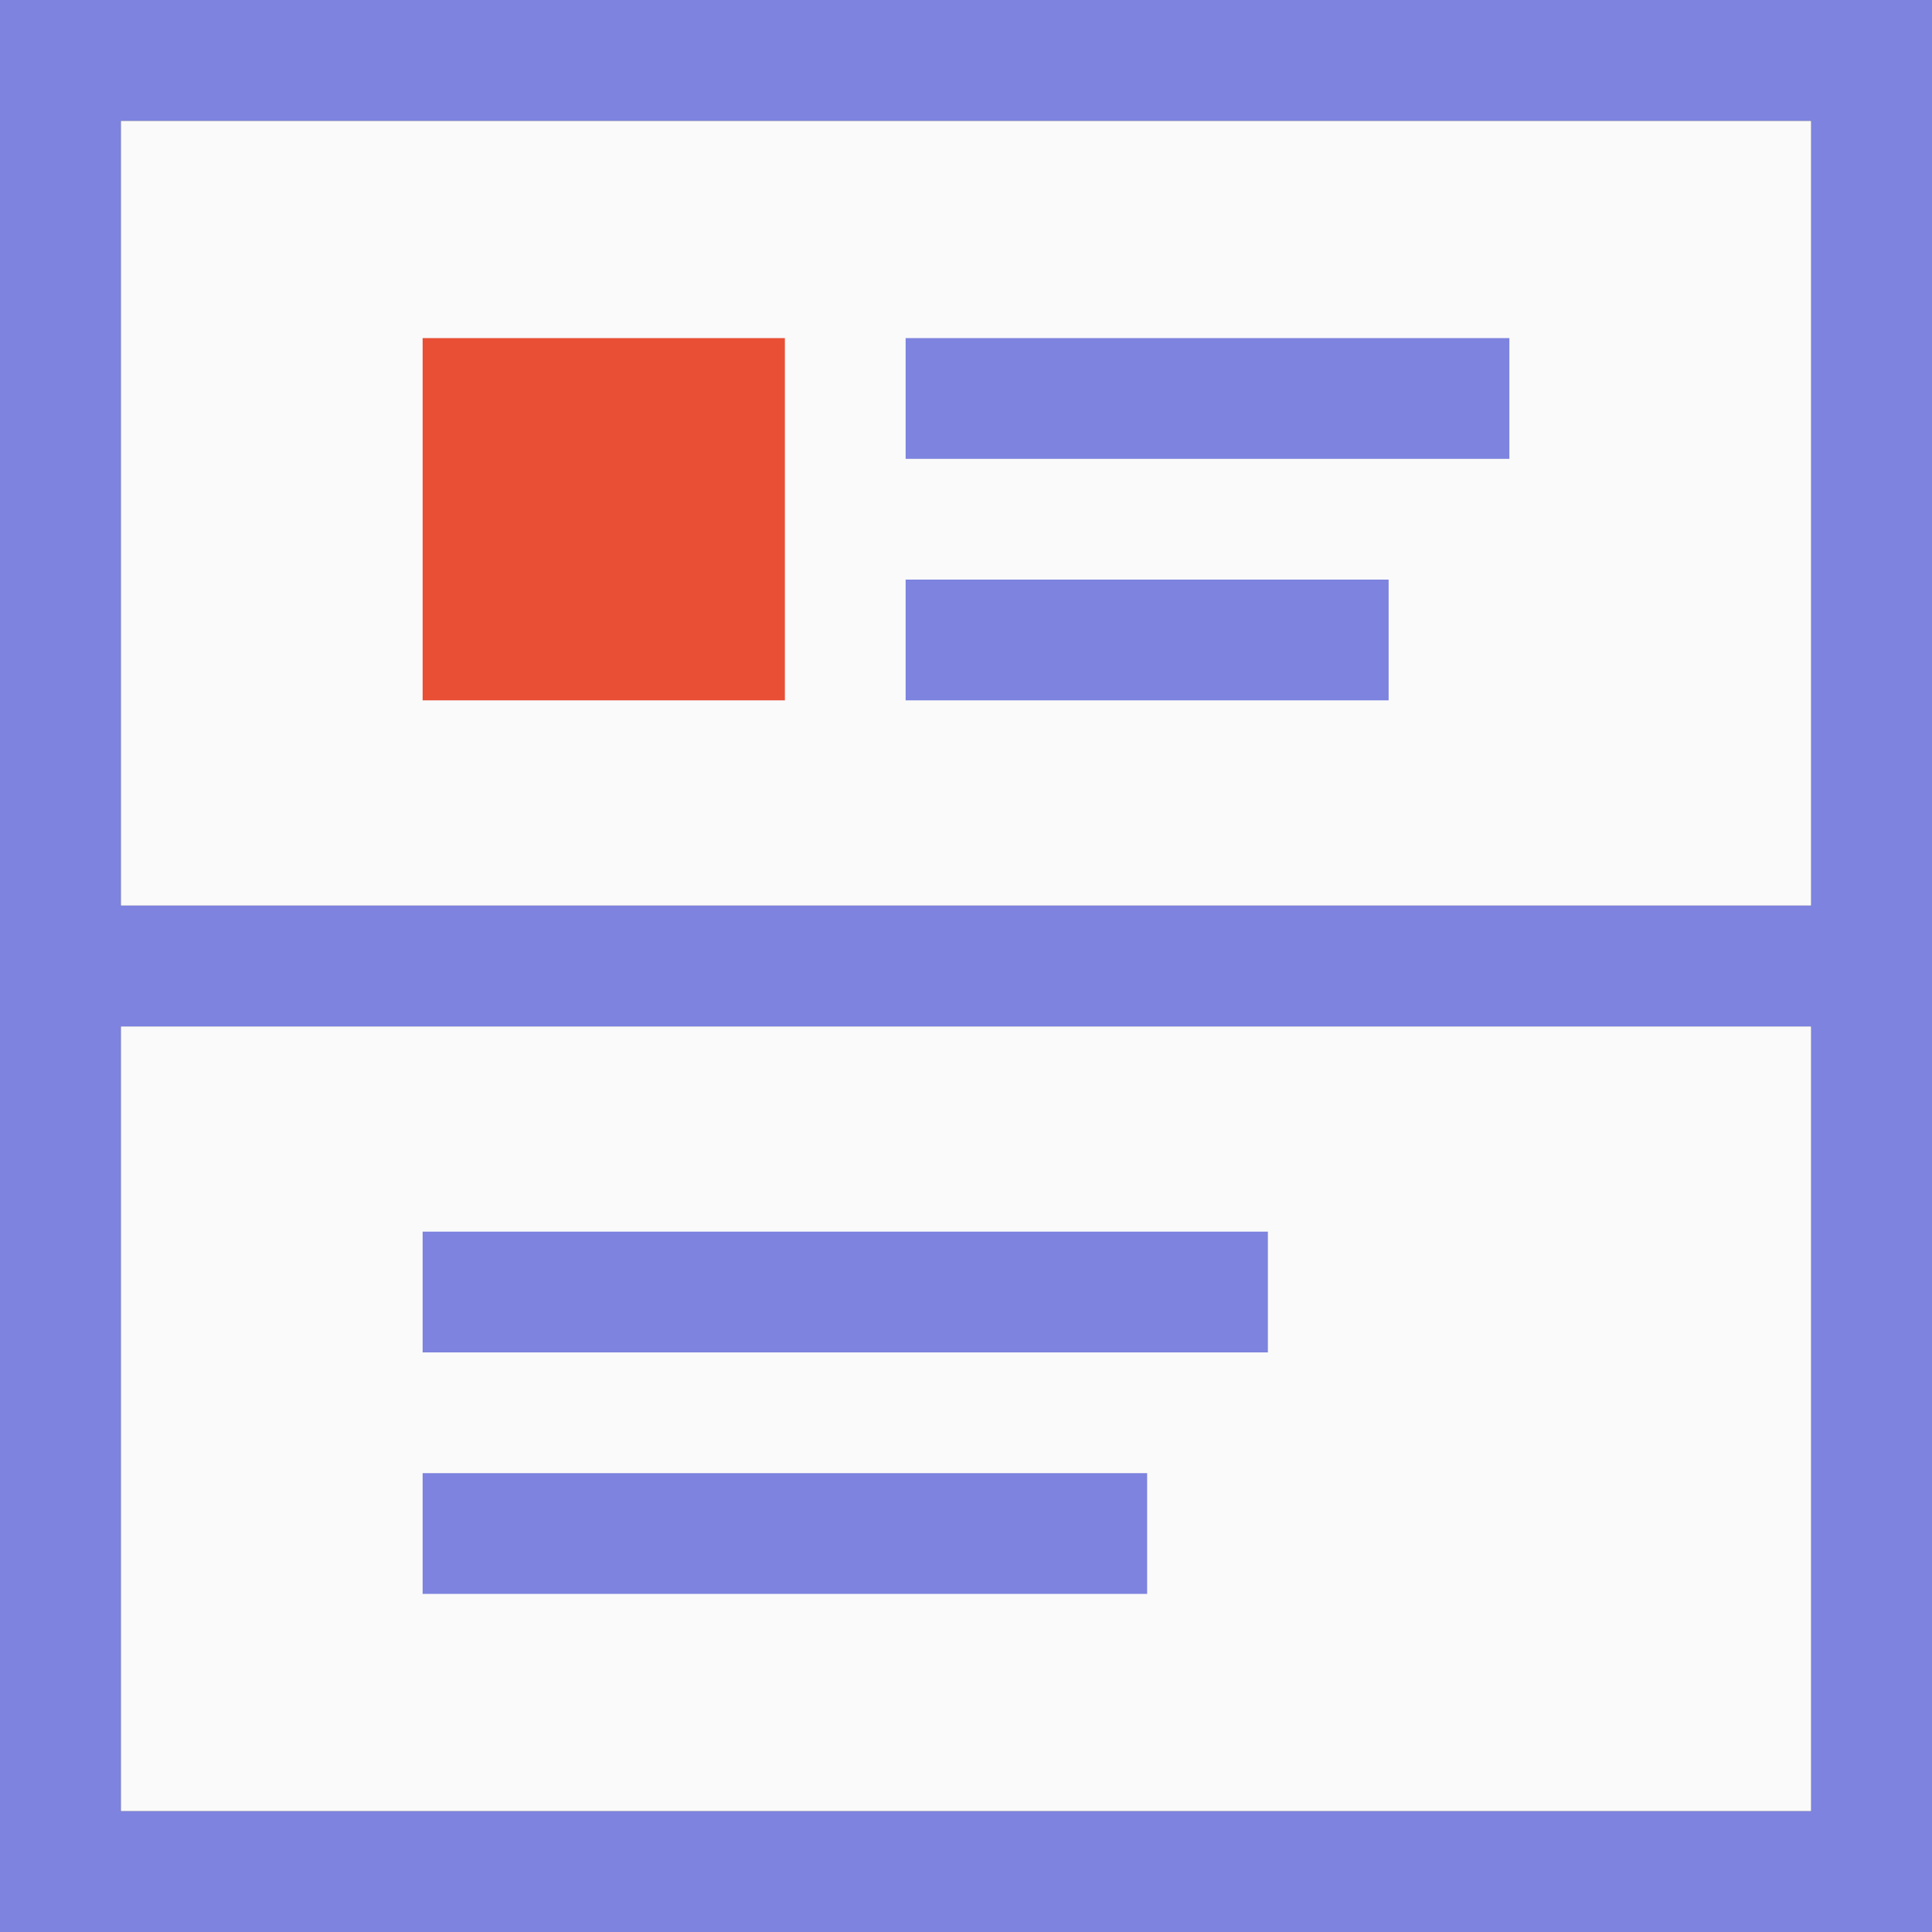 <?xml version="1.0" encoding="utf-8"?>
<!-- Generator: Adobe Illustrator 27.0.0, SVG Export Plug-In . SVG Version: 6.00 Build 0)  -->
<!DOCTYPE svg PUBLIC "-//W3C//DTD SVG 1.1//EN" "http://www.w3.org/Graphics/SVG/1.1/DTD/svg11.dtd">
<svg version="1.1" id="detail" xmlns:x="http://ns.adobe.com/Extensibility/1.0/" xmlns:i="http://ns.adobe.com/AdobeIllustrator/10.0/" xmlns:graph="http://ns.adobe.com/Graphs/1.0/"
	 xmlns="http://www.w3.org/2000/svg" xmlns:xlink="http://www.w3.org/1999/xlink" x="0px" y="0px" width="96px" height="96px"
	 viewBox="0 0 16 16" style="enable-background:new 0 0 16 16;" xml:space="preserve">
<rect x="0" y="0" width="16" height="16" fill="#333333" stroke="none"/>
<style type="text/css">
	.st0{fill:#FAFAFA;}
	.st1{fill:#FFFFFF;}
	.st2{fill:#7D83DE;}
	.st3{fill:#999999;}
	.st4{fill:#E84F35;}
	.st5{fill:#D2D3F1;}
	.st6{fill:#AFB2E9;}
	.st7{fill:none;stroke:#FAFAFA;stroke-miterlimit:10;}
	.st8{fill:none;stroke:#FAFAFA;stroke-linecap:round;stroke-miterlimit:10;}
</style>
<rect x="1" y="1" class="st0" width="14" height="6.5"/>
<rect x="1" y="8.5" class="st0" width="14" height="6.5"/>
<rect x="7.5" y="2.8" class="st2" width="5" height="1"/>
<rect x="7.5" y="4.8" class="st2" width="4" height="1"/>
<rect x="3.5" y="2.8" class="st4" width="3" height="3"/>
<path class="st2" d="M0,0v16h16V0H0z M15,15H1V1h14V15z"/>
<rect x="3.5" y="10.2" class="st2" width="7" height="1"/>
<rect x="3.5" y="12.2" class="st2" width="6" height="1"/>
<rect y="7.5" class="st2" width="16" height="1"/>
</svg>
